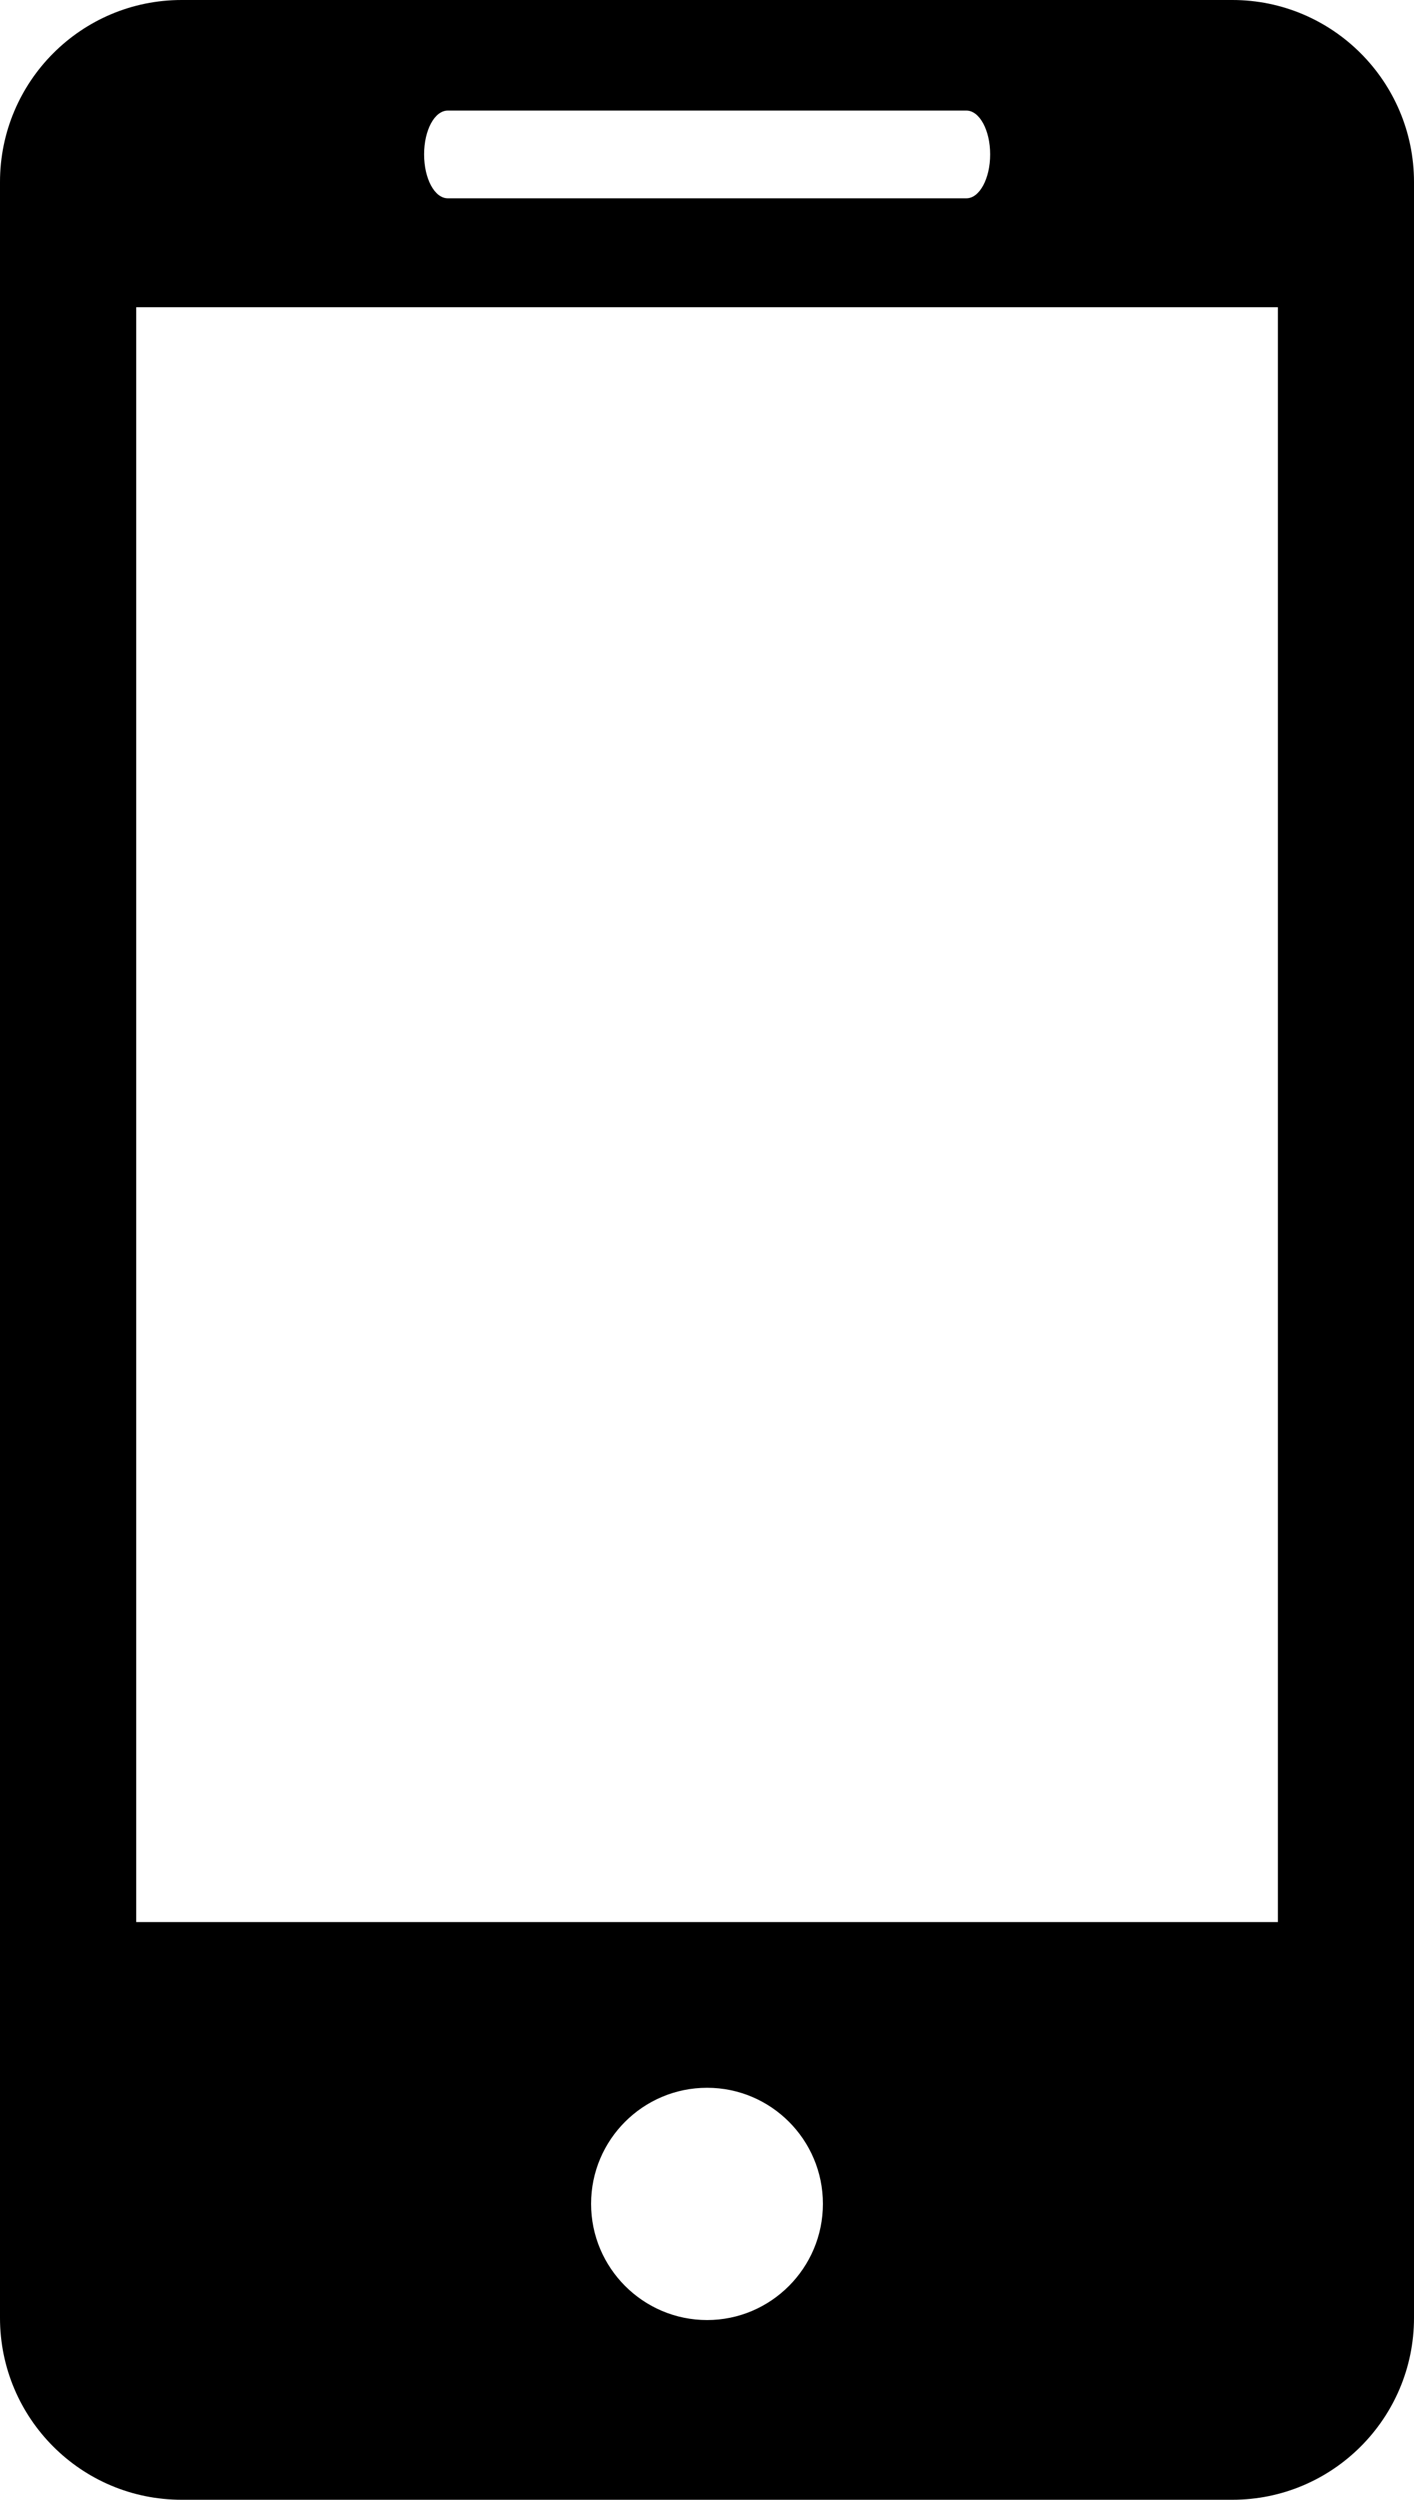 <svg width="43" height="76" viewBox="0 0 43 76" fill="none" xmlns="http://www.w3.org/2000/svg">
<path d="M37.474 0H5.526C2.468 0 5.91106e-07 2.481 5.91106e-07 5.536V70.469C5.91106e-07 73.521 2.468 76 5.526 76H37.474C40.526 76 43 73.521 43 70.469V5.536C43 2.481 40.526 0 37.474 0ZM13.617 3.362H29.389C29.787 3.362 30.111 3.958 30.111 4.694C30.111 5.431 29.787 6.029 29.389 6.029H13.617C13.215 6.029 12.897 5.431 12.897 4.694C12.897 3.958 13.215 3.362 13.617 3.362ZM21.503 70.536C19.558 70.536 17.975 68.952 17.975 67.002C17.975 65.052 19.558 63.474 21.503 63.474C23.442 63.474 25.025 65.052 25.025 67.002C25.025 68.952 23.442 70.536 21.503 70.536ZM38.861 58.436H4.142V9.341H38.861V58.436Z" fill="black"/>
</svg>
